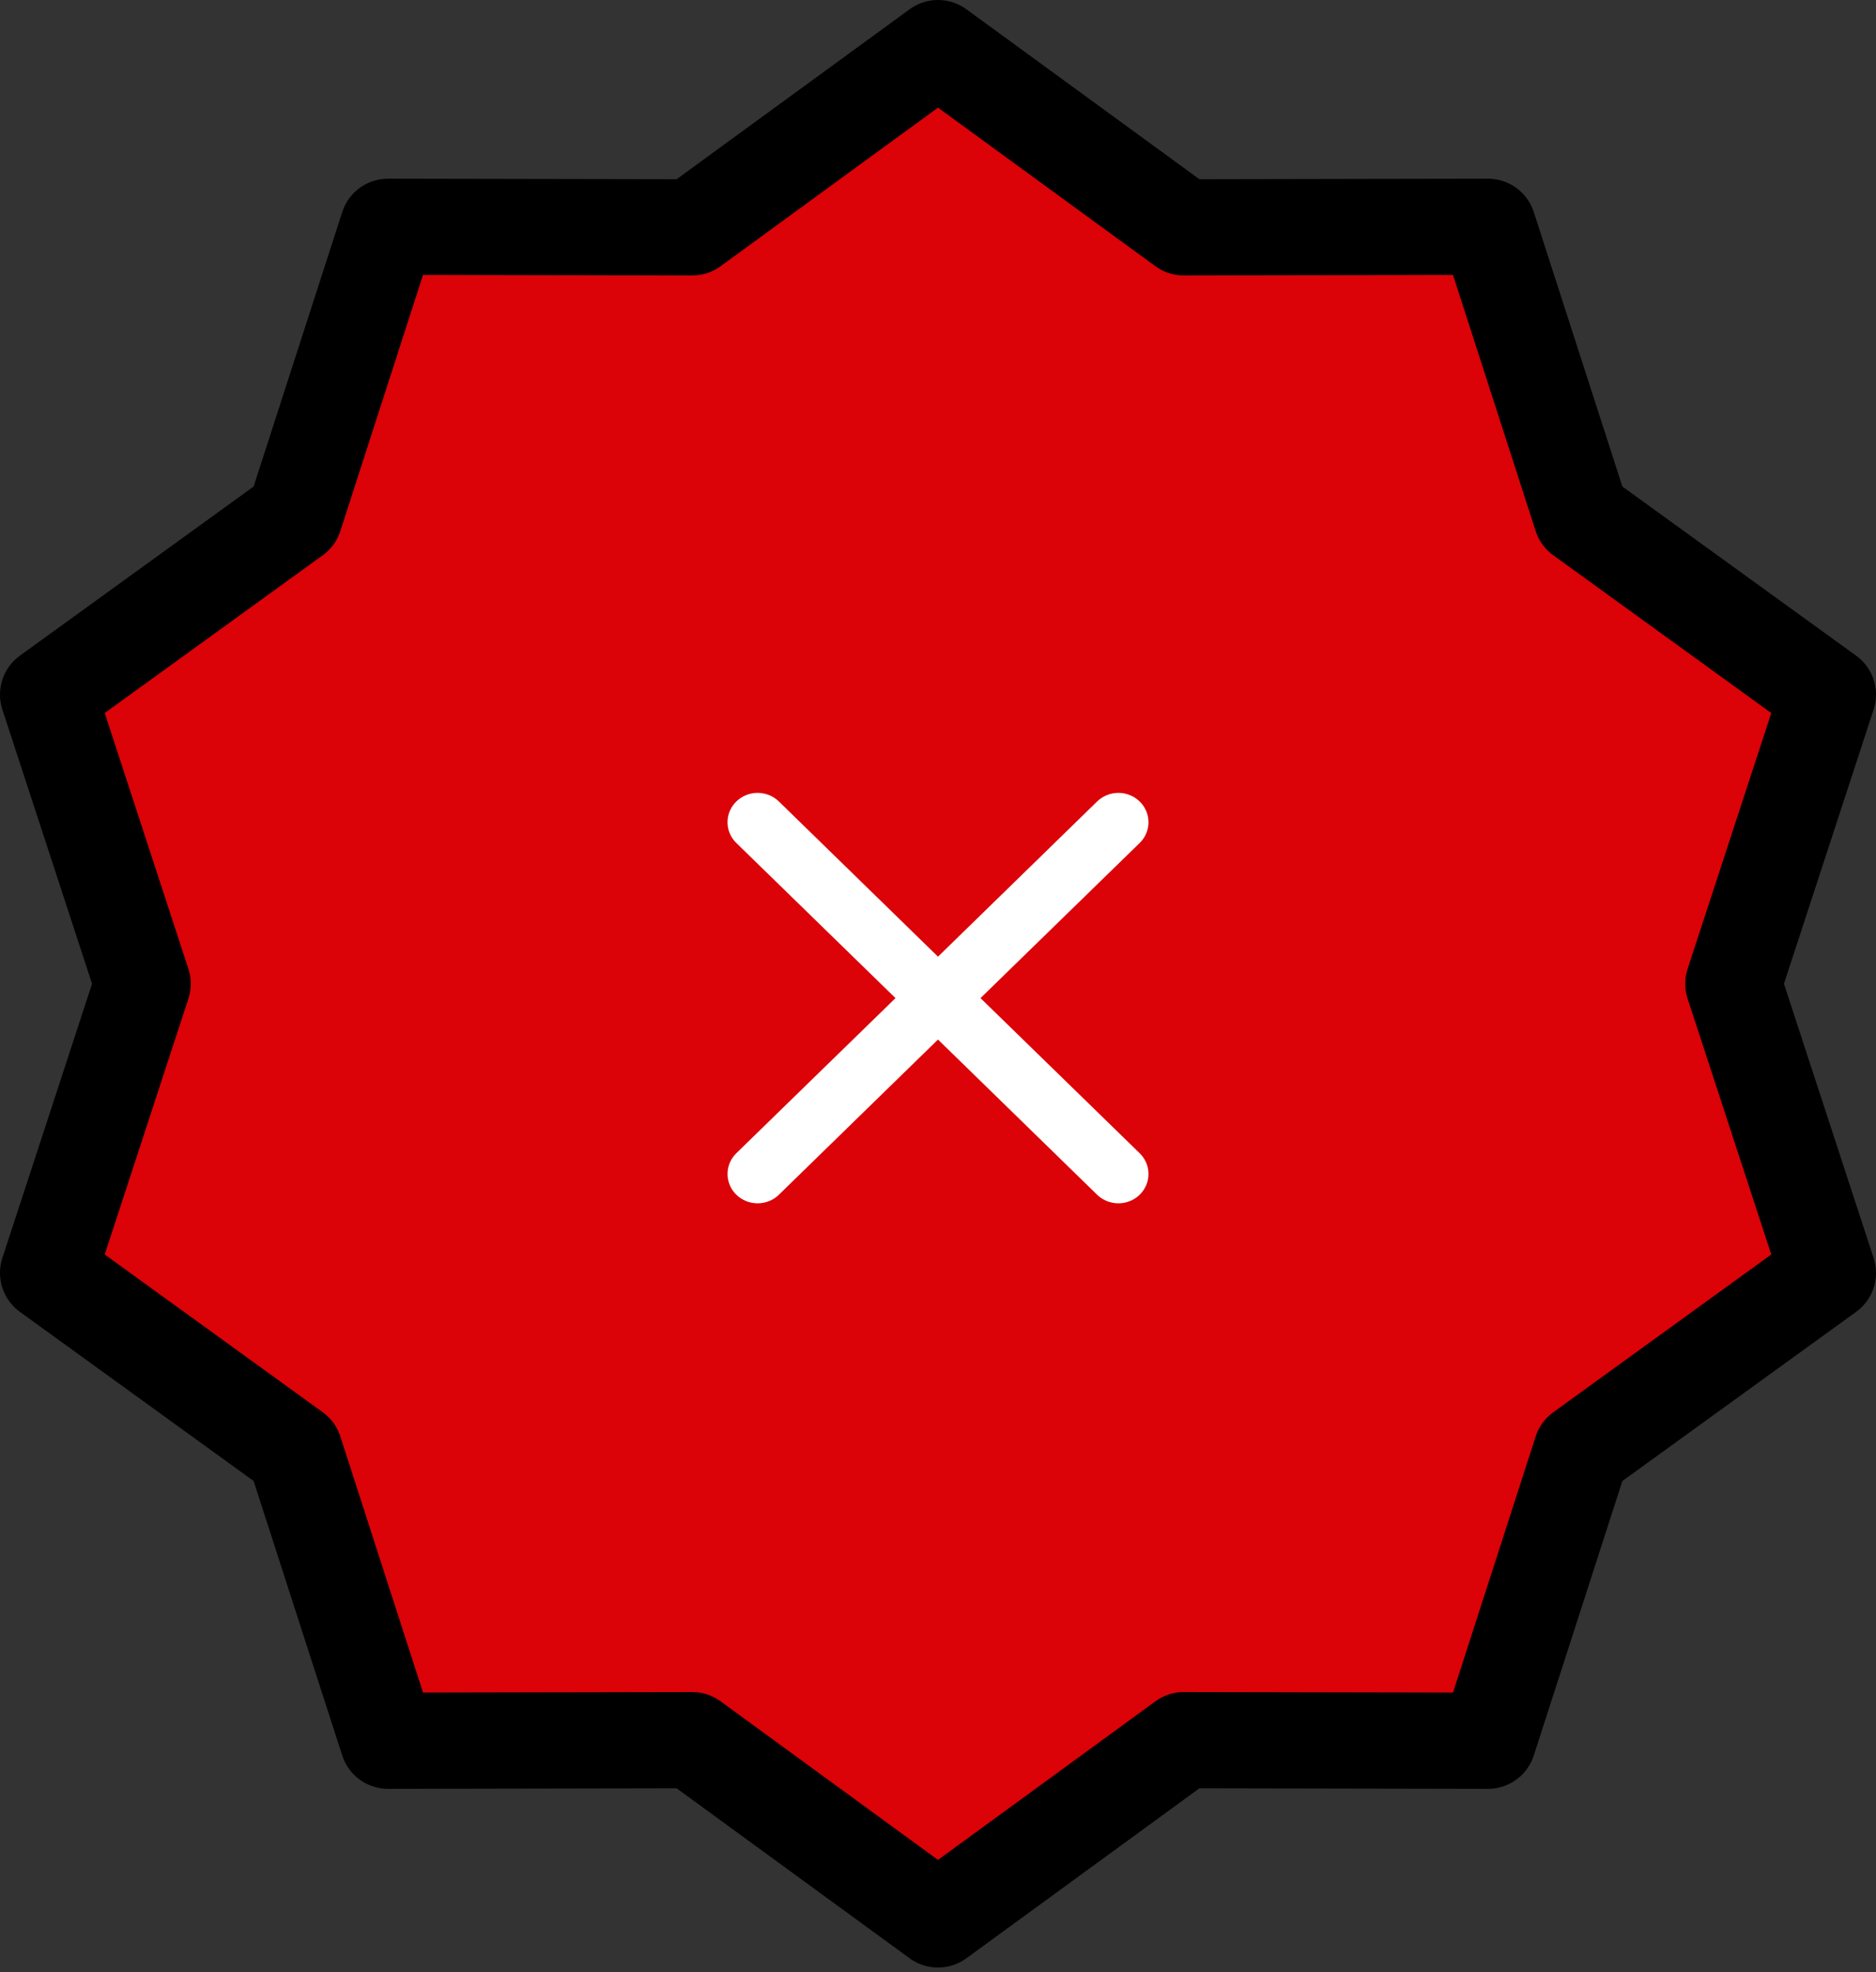 <svg width="156" height="164" viewBox="0 0 156 164" fill="none" xmlns="http://www.w3.org/2000/svg">
<rect x="0" y="0" width="156" height="164" fill="#333333" stroke="none"/>
<path d="M78 4L98.438 18.908L123.735 18.86L131.506 42.934L152 57.764L144.137 81.808L152 105.852L131.506 120.682L123.735 144.756L98.438 144.708L78 159.617L57.563 144.708L32.266 144.756L24.494 120.682L4 105.852L11.863 81.808L4 57.764L24.494 42.934L32.266 18.86L57.563 18.908L78 4Z" fill="#DB0208" stroke="black" stroke-width="8" stroke-linecap="round" stroke-linejoin="round"/>
<path d="M61.23 66.65C61.462 66.423 61.738 66.243 62.042 66.12C62.346 65.997 62.671 65.934 63 65.934C63.329 65.934 63.654 65.997 63.958 66.12C64.262 66.243 64.538 66.423 64.77 66.65L78 79.554L91.23 66.65C91.463 66.423 91.739 66.243 92.042 66.121C92.346 65.998 92.671 65.935 93 65.935C93.329 65.935 93.654 65.998 93.958 66.121C94.262 66.243 94.538 66.423 94.77 66.65C95.002 66.876 95.187 67.145 95.313 67.442C95.439 67.738 95.503 68.055 95.503 68.376C95.503 68.696 95.439 69.013 95.313 69.309C95.187 69.606 95.002 69.875 94.77 70.101L81.535 83.001L94.77 95.9C95.002 96.126 95.187 96.395 95.313 96.692C95.439 96.988 95.503 97.305 95.503 97.626C95.503 97.946 95.439 98.263 95.313 98.559C95.187 98.856 95.002 99.125 94.77 99.351C94.538 99.578 94.262 99.758 93.958 99.88C93.654 100.003 93.329 100.066 93 100.066C92.671 100.066 92.346 100.003 92.042 99.88C91.739 99.758 91.463 99.578 91.23 99.351L78 86.447L64.77 99.351C64.538 99.578 64.262 99.758 63.958 99.88C63.654 100.003 63.329 100.066 63 100.066C62.671 100.066 62.346 100.003 62.042 99.88C61.739 99.758 61.462 99.578 61.23 99.351C60.998 99.125 60.813 98.856 60.688 98.559C60.562 98.263 60.497 97.946 60.497 97.626C60.497 97.305 60.562 96.988 60.688 96.692C60.813 96.395 60.998 96.126 61.23 95.9L74.465 83.001L61.23 70.101C60.997 69.875 60.812 69.606 60.687 69.31C60.56 69.013 60.496 68.696 60.496 68.376C60.496 68.055 60.56 67.737 60.687 67.441C60.812 67.145 60.997 66.876 61.23 66.65Z" fill="white"/>
</svg>
